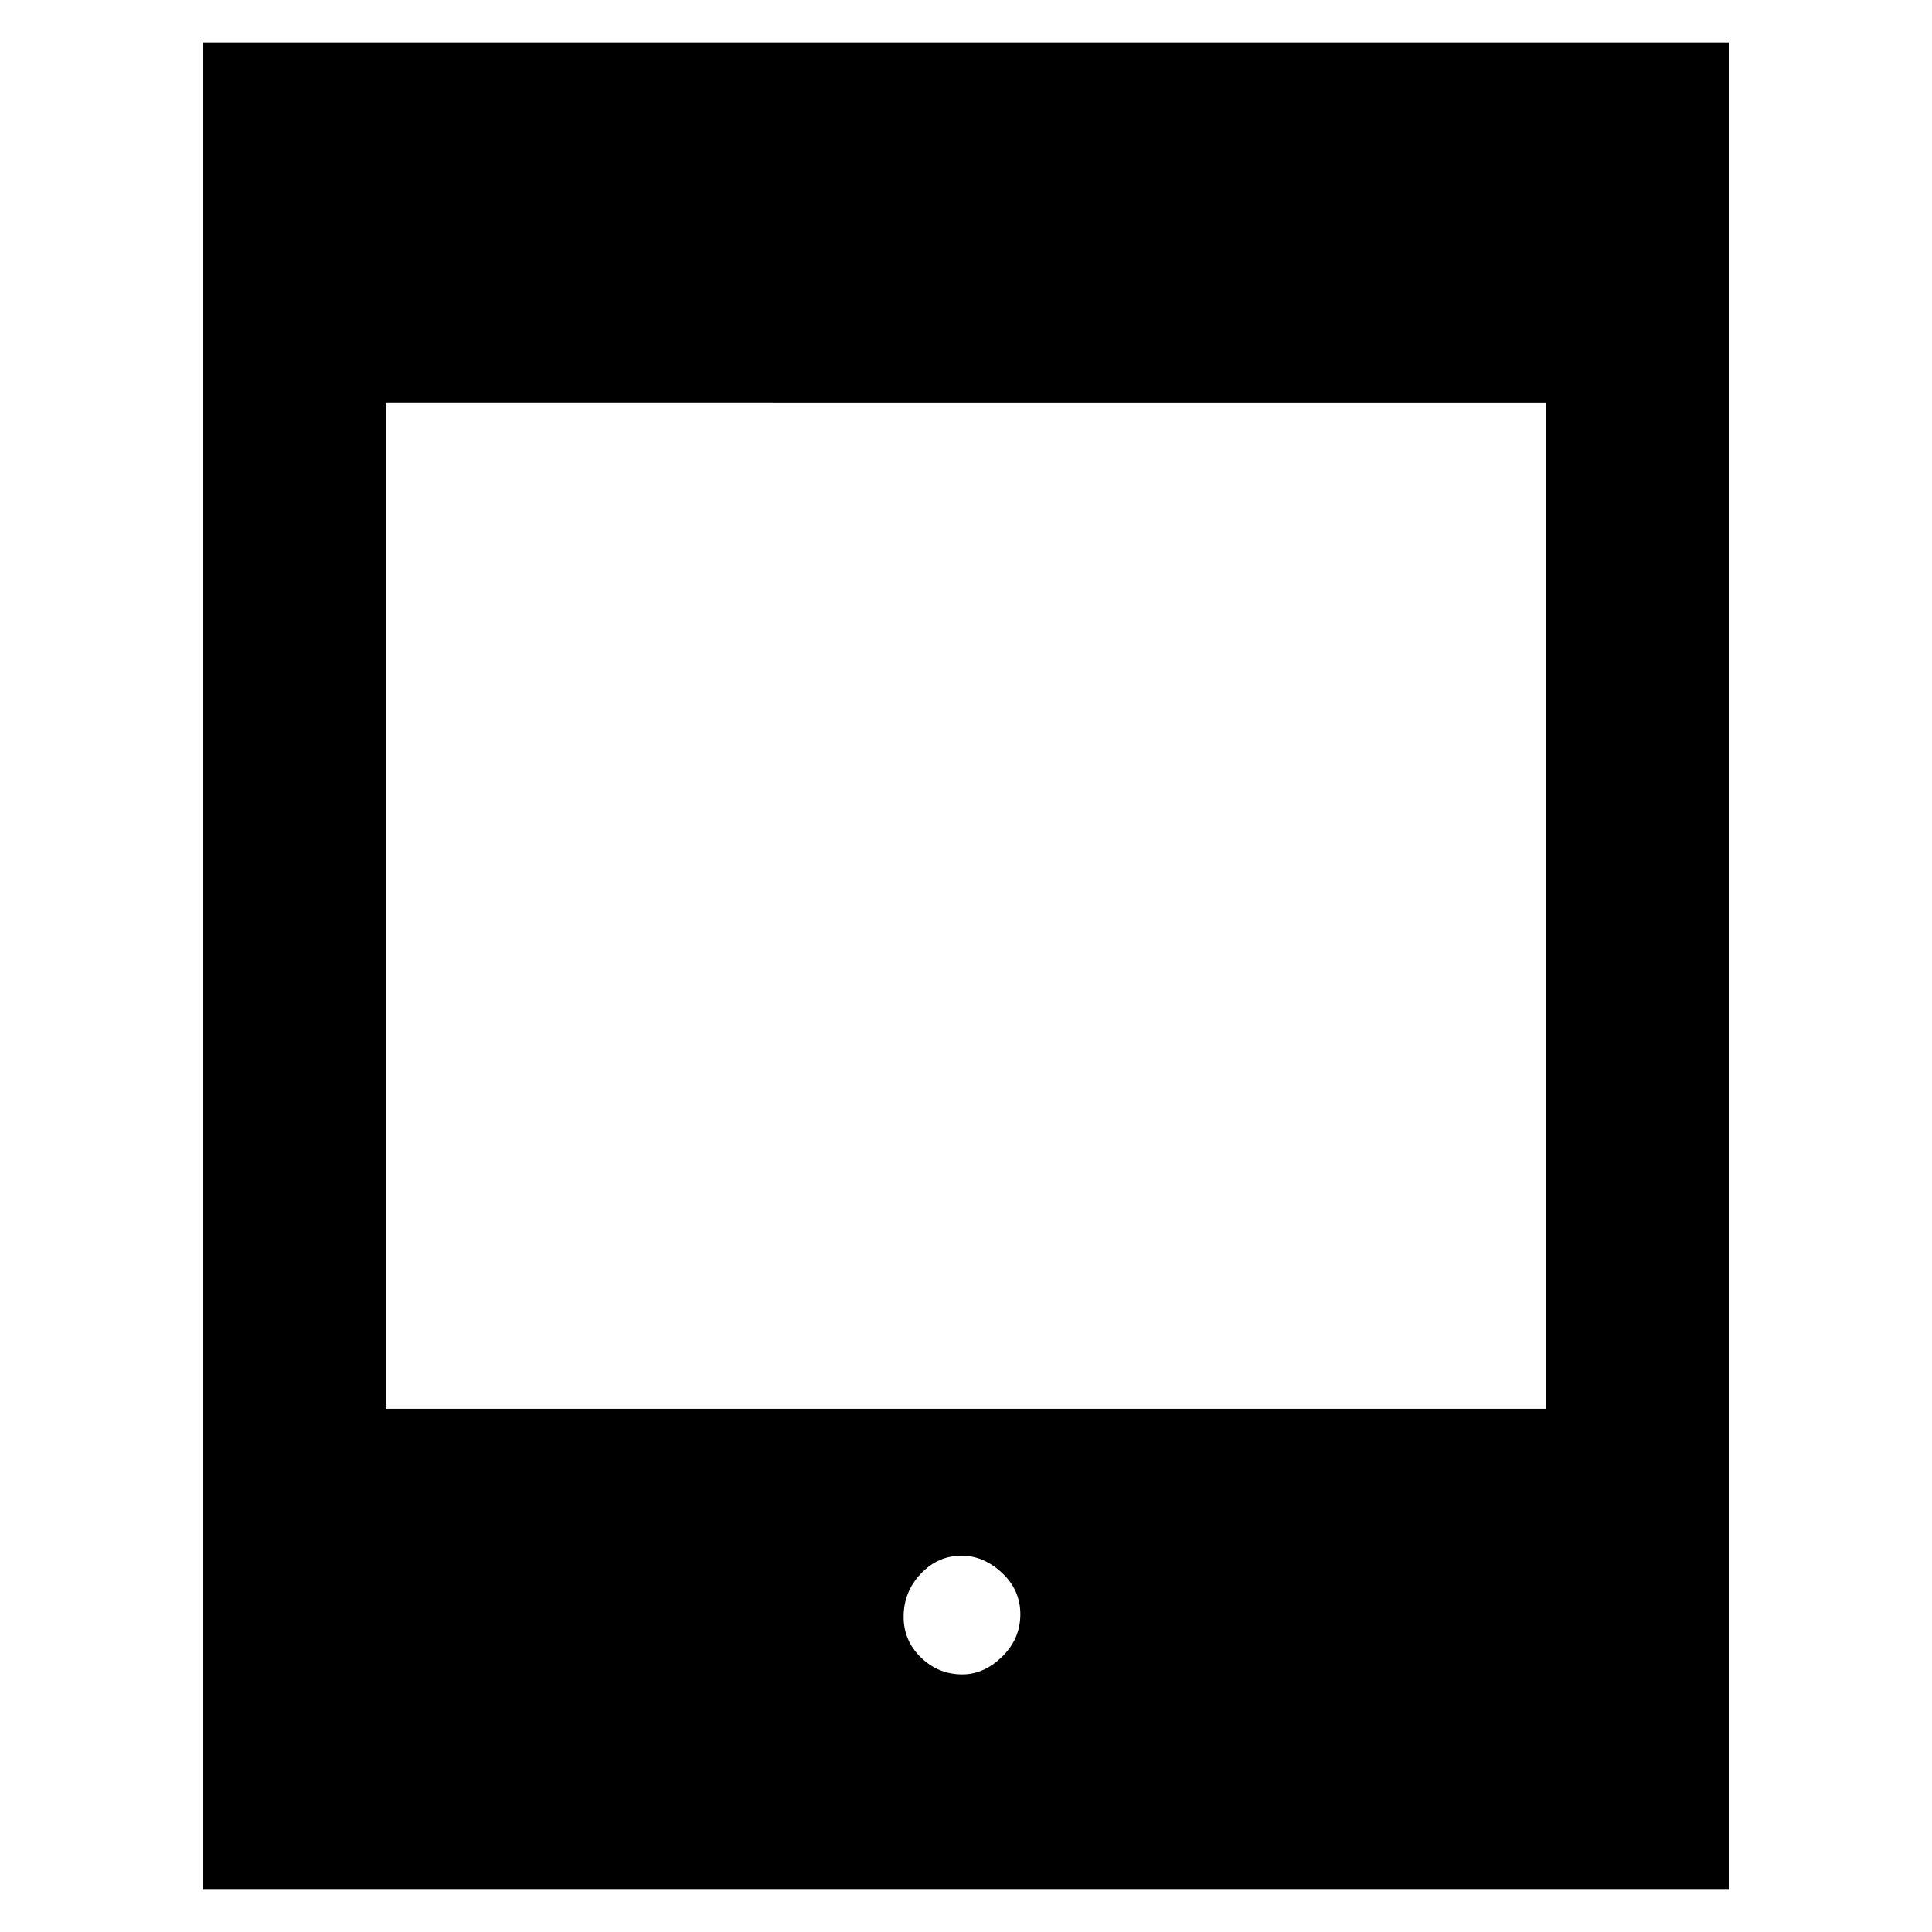 <svg xmlns="http://www.w3.org/2000/svg" height="48" viewBox="0 -960 960 960" width="48"><path d="M101-21v-918h758v918H101Zm91-239h576v-500H192v500Zm286.16 132q10.84 0 19.84-8.86t9-21q0-12.14-9.16-20.64t-20-8.5q-11.84 0-20.34 9.01-8.5 9-8.5 21.36 0 11.93 8.66 20.28 8.66 8.35 20.5 8.35Z"/></svg>